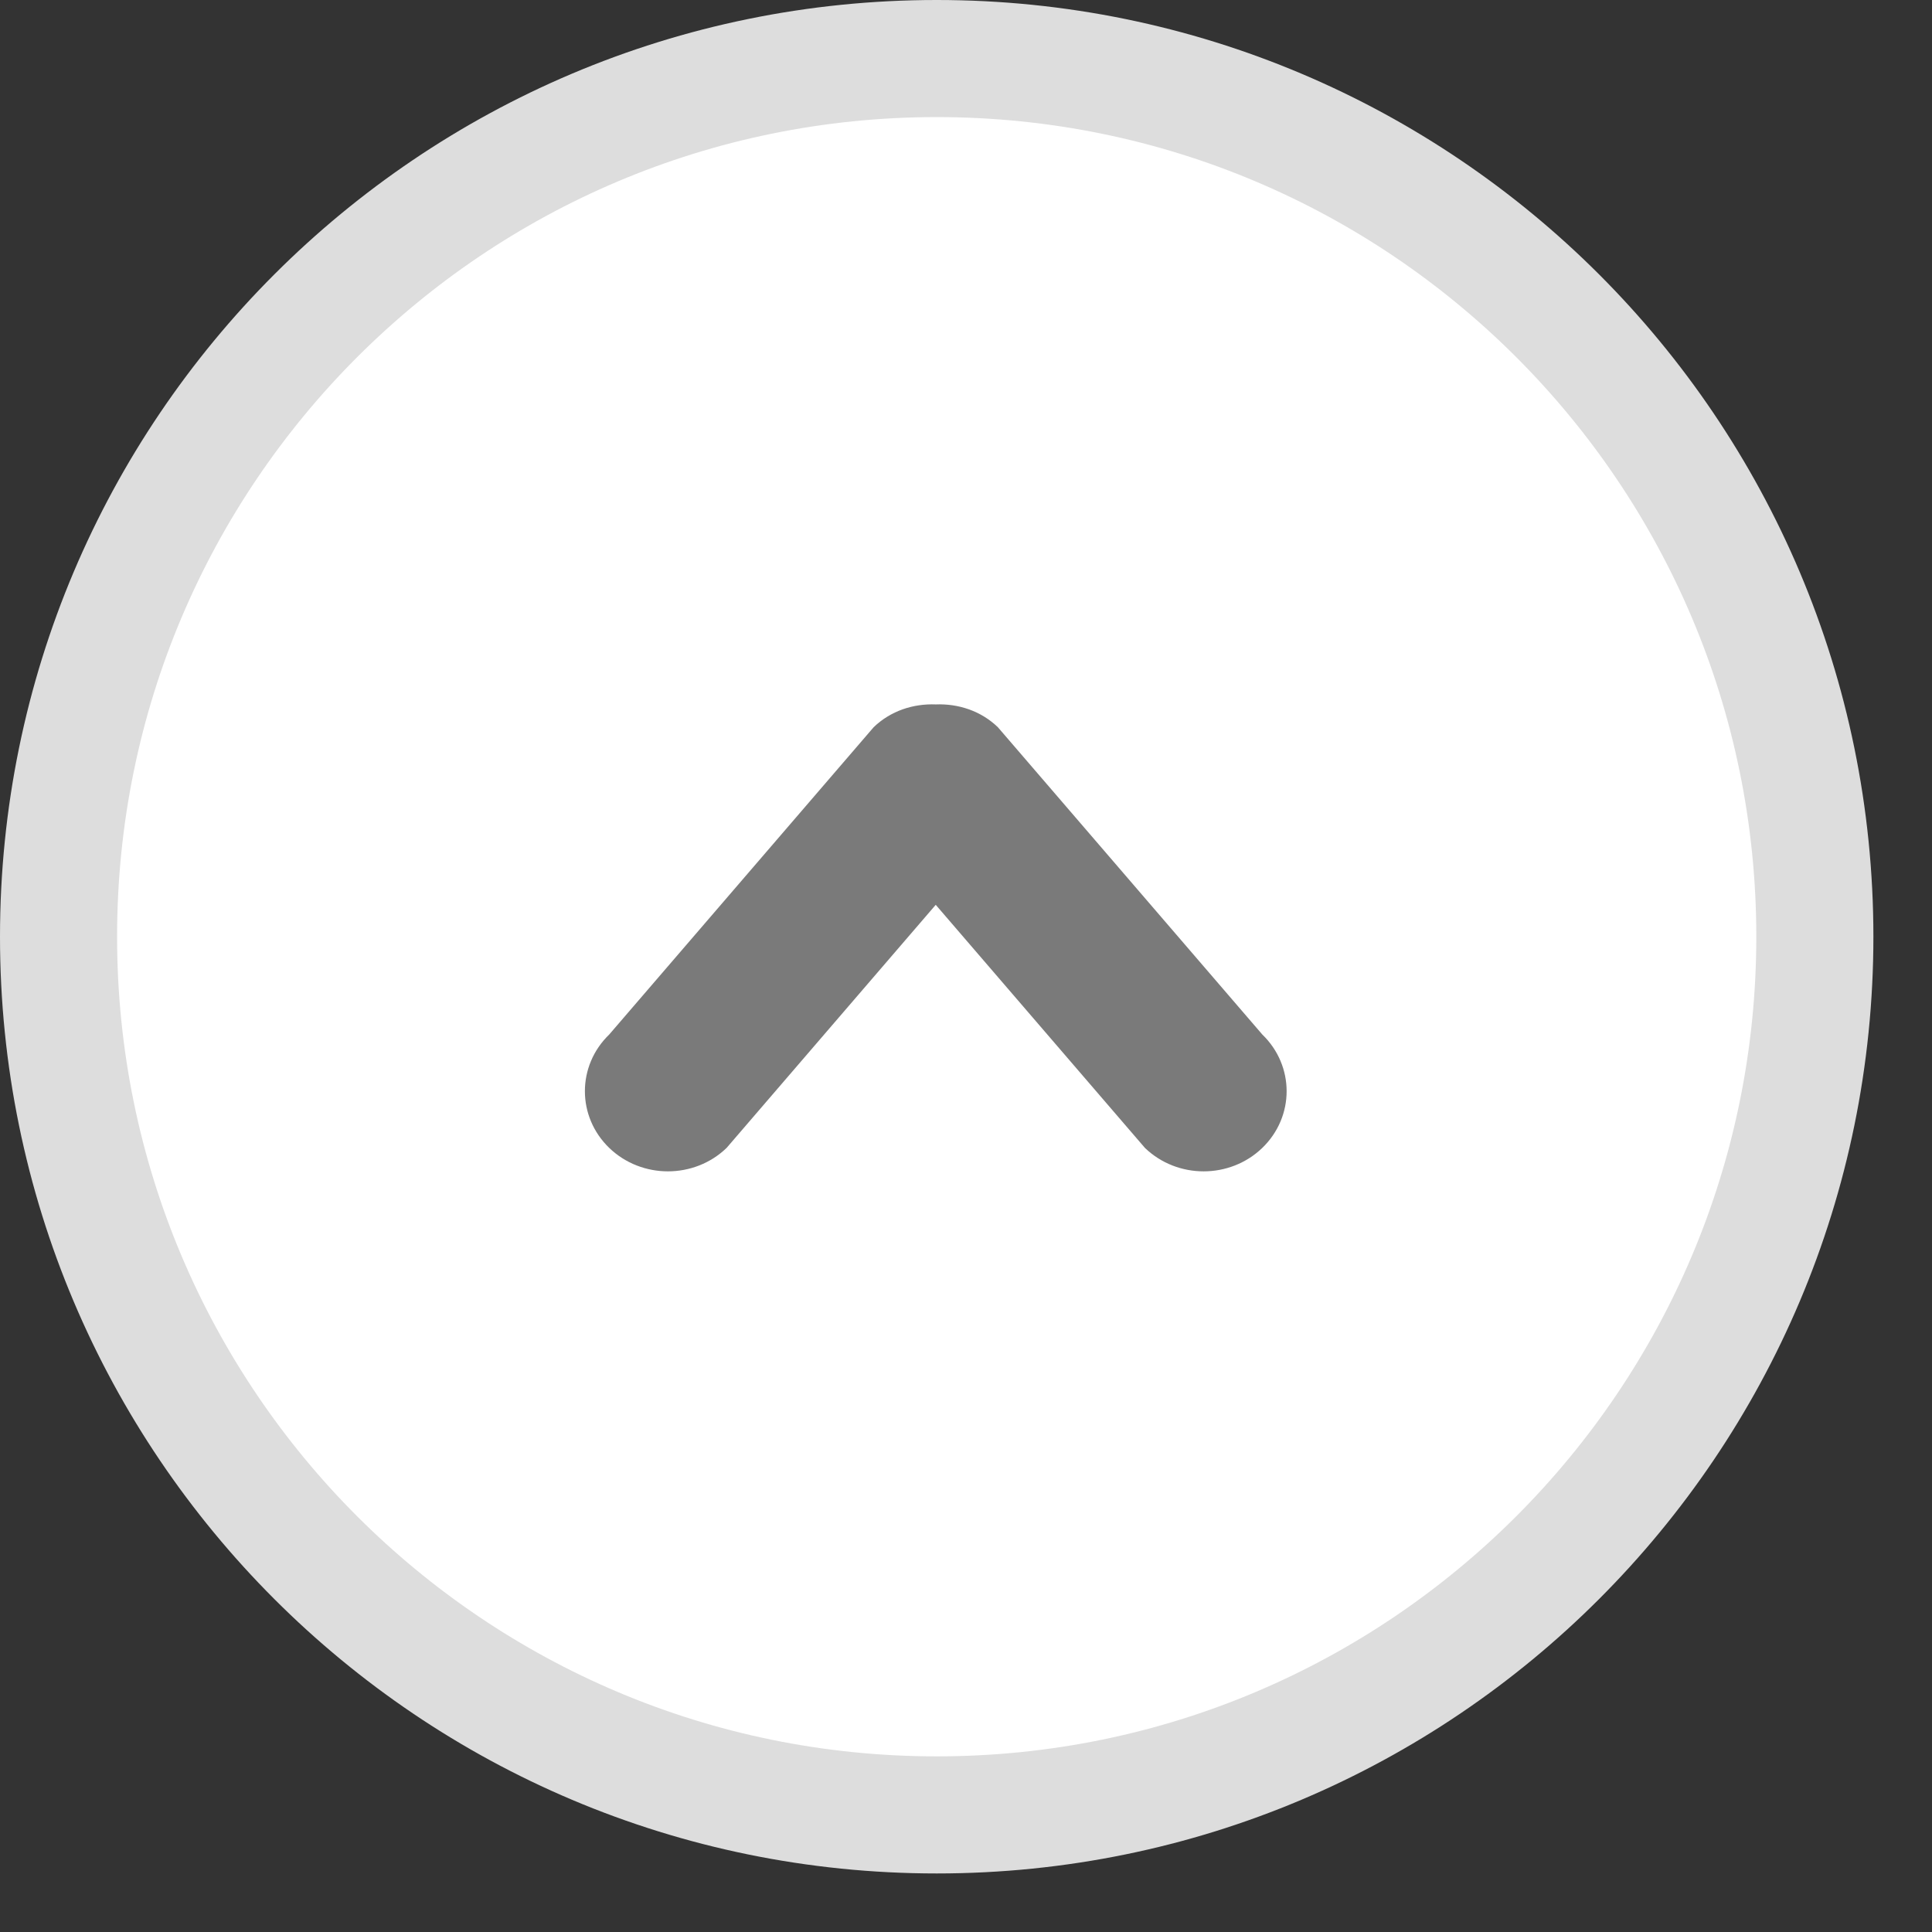 <svg 
 xmlns="http://www.w3.org/2000/svg"
 xmlns:xlink="http://www.w3.org/1999/xlink"
 width="33px" height="33px">
<rect width="100%" height="100%" fill="#333333" stroke="none"/>
<path fill-rule="evenodd"  stroke="rgb(221, 221, 221)" stroke-width="2px" stroke-linecap="butt" stroke-linejoin="miter" fill="rgb(255, 255, 255)"
 d="M16.000,1.000 C24.284,1.000 30.999,7.716 30.999,16.000 C30.999,24.284 24.284,31.000 16.000,31.000 C7.715,31.000 1.000,24.284 1.000,16.000 C1.000,7.716 7.715,1.000 16.000,1.000 Z"/>
<path fill-rule="evenodd"  fill="rgb(122, 122, 122)"
 d="M21.561,19.607 C21.008,20.141 20.110,20.141 19.556,19.607 L15.983,15.455 L12.411,19.607 C11.858,20.141 10.960,20.141 10.406,19.607 C9.852,19.072 9.852,18.205 10.406,17.670 L14.922,12.422 C15.214,12.140 15.601,12.017 15.984,12.032 C16.366,12.017 16.753,12.140 17.045,12.422 L21.561,17.670 C22.115,18.205 22.115,19.072 21.561,19.607 Z"/>
</svg>